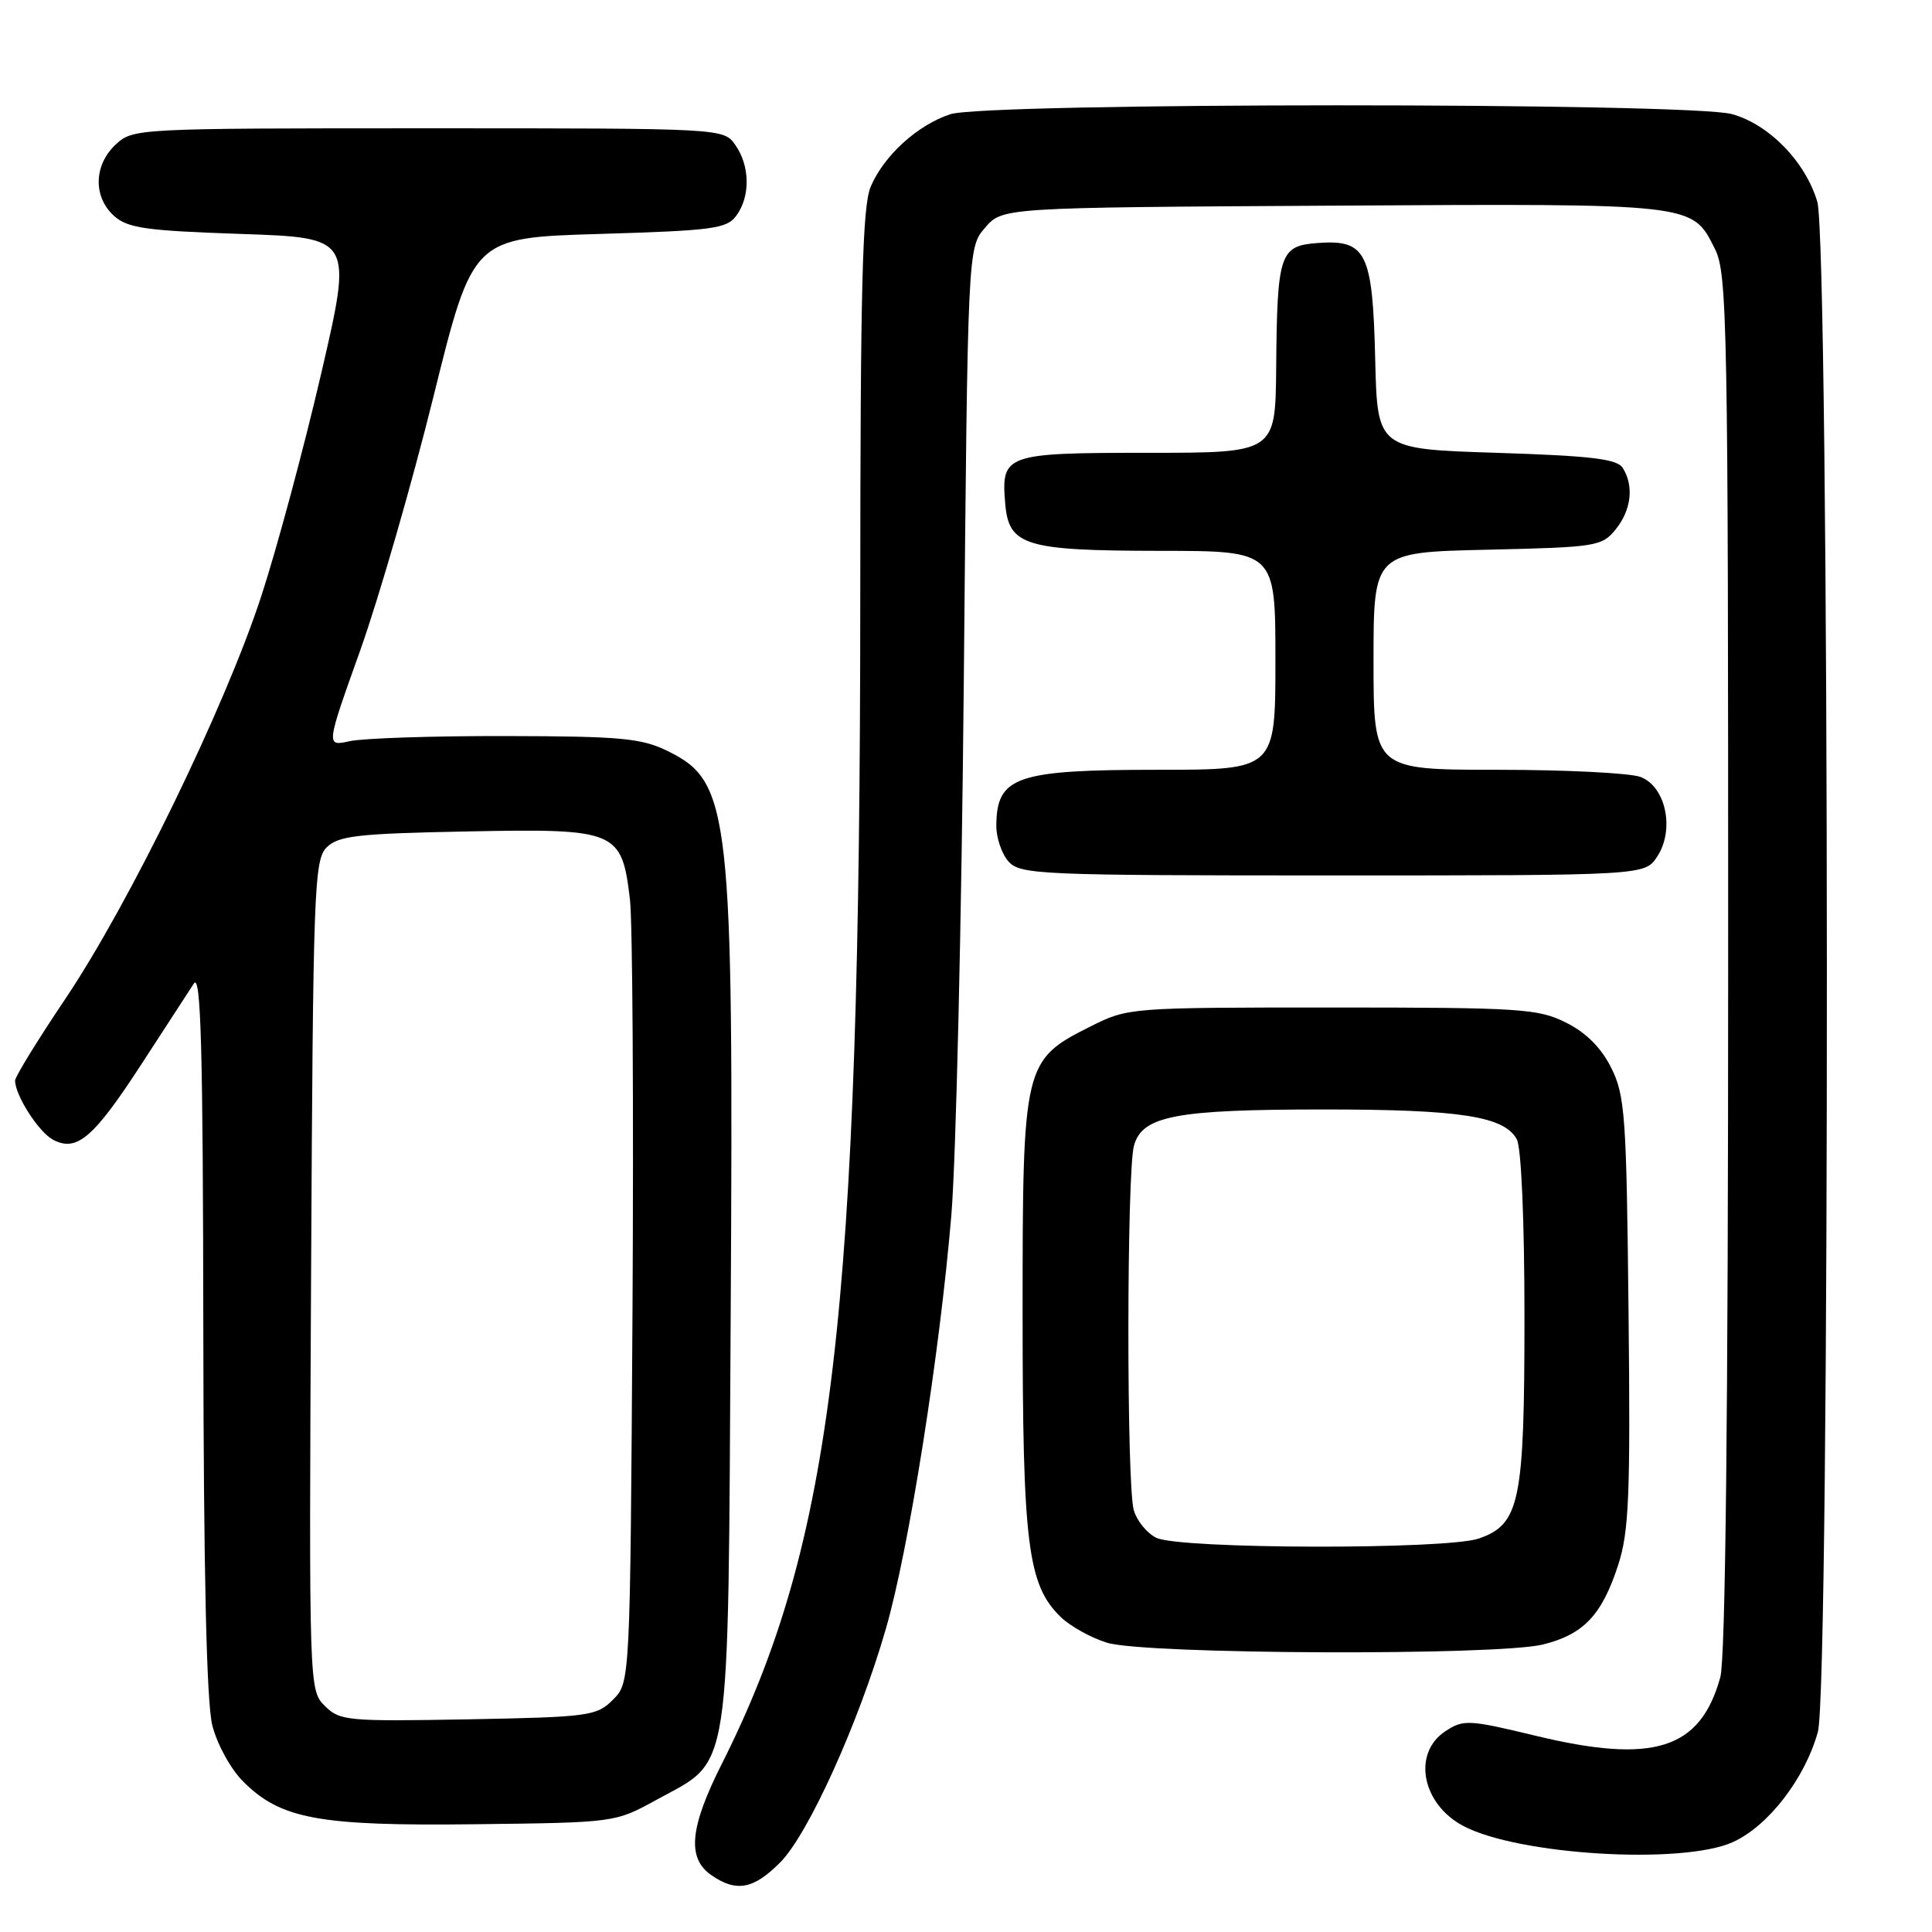 <?xml version="1.0" encoding="UTF-8" standalone="no"?>
<!DOCTYPE svg PUBLIC "-//W3C//DTD SVG 1.1//EN" "http://www.w3.org/Graphics/SVG/1.1/DTD/svg11.dtd" >
<svg xmlns="http://www.w3.org/2000/svg" xmlns:xlink="http://www.w3.org/1999/xlink" version="1.1" viewBox="0 0 256 256">
 <g >
 <path fill="currentColor"
d=" M 103.41 246.75 C 107.14 242.96 113.80 228.24 117.38 215.83 C 120.42 205.34 124.52 179.41 126.06 161.00 C 126.68 153.57 127.42 121.70 127.71 90.17 C 128.23 32.84 128.23 32.84 130.53 30.17 C 132.83 27.50 132.83 27.50 176.66 27.25 C 224.85 26.97 224.18 26.90 227.25 33.01 C 228.87 36.26 229.00 42.86 228.99 127.50 C 228.99 187.47 228.63 219.78 227.95 222.25 C 225.29 231.82 219.14 233.77 203.49 230.00 C 194.62 227.86 193.92 227.82 191.53 229.39 C 187.12 232.28 188.37 239.01 193.88 241.94 C 201.15 245.81 222.95 247.12 229.63 244.08 C 234.32 241.95 239.17 235.65 240.88 229.48 C 242.52 223.58 242.44 32.21 240.80 26.72 C 239.21 21.41 234.41 16.48 229.49 15.12 C 223.87 13.56 130.57 13.57 125.90 15.14 C 121.55 16.59 117.13 20.61 115.38 24.72 C 114.27 27.31 114.00 37.91 113.99 79.22 C 113.97 174.33 110.40 204.42 95.64 233.73 C 91.40 242.14 91.01 246.19 94.22 248.44 C 97.55 250.77 99.85 250.35 103.41 246.75 Z  M 86.96 238.50 C 97.02 232.97 96.45 236.66 96.82 174.19 C 97.21 107.45 96.78 103.61 88.50 99.53 C 84.99 97.81 82.34 97.56 67.00 97.53 C 57.38 97.51 48.08 97.82 46.34 98.21 C 43.18 98.91 43.18 98.91 47.72 86.21 C 50.21 79.22 54.59 64.05 57.45 52.50 C 62.65 31.50 62.65 31.50 79.41 31.00 C 94.51 30.55 96.31 30.31 97.58 28.56 C 99.44 26.01 99.38 21.99 97.44 19.22 C 95.89 17.00 95.89 17.00 56.76 17.00 C 17.96 17.00 17.61 17.02 15.31 19.17 C 12.42 21.89 12.33 26.08 15.10 28.60 C 16.91 30.23 19.29 30.57 31.97 31.00 C 46.73 31.50 46.73 31.50 42.56 49.50 C 40.26 59.40 36.69 72.67 34.62 79.00 C 29.80 93.74 17.16 119.70 8.64 132.38 C 4.99 137.81 2.00 142.67 2.00 143.18 C 2.00 145.13 5.11 149.99 7.01 151.01 C 10.16 152.69 12.37 150.81 18.71 141.06 C 21.89 136.16 25.04 131.33 25.69 130.32 C 26.62 128.90 26.90 138.95 26.94 176.31 C 26.98 208.41 27.37 225.59 28.13 228.61 C 28.76 231.12 30.57 234.41 32.20 236.04 C 37.19 241.04 42.23 241.97 63.00 241.72 C 81.49 241.50 81.50 241.50 86.96 238.50 Z  M 204.47 217.90 C 209.86 216.55 212.26 214.00 214.42 207.36 C 215.85 202.95 216.05 198.18 215.79 173.86 C 215.52 147.84 215.33 145.17 213.50 141.50 C 212.17 138.83 210.17 136.83 207.50 135.50 C 203.80 133.65 201.50 133.50 176.50 133.50 C 149.70 133.50 149.46 133.52 144.52 136.00 C 135.61 140.47 135.50 140.94 135.50 174.00 C 135.50 204.69 136.17 210.02 140.57 214.28 C 141.84 215.50 144.59 217.03 146.69 217.67 C 151.74 219.23 198.48 219.41 204.47 217.90 Z  M 219.59 113.50 C 221.93 109.93 220.74 104.23 217.38 102.95 C 216.00 102.43 207.47 102.00 198.43 102.00 C 182.00 102.00 182.00 102.00 182.00 87.59 C 182.00 73.18 182.00 73.18 197.09 72.84 C 211.54 72.51 212.26 72.40 214.09 70.14 C 216.16 67.58 216.53 64.38 215.02 62.00 C 214.27 60.81 210.84 60.40 198.29 60.00 C 182.50 59.50 182.50 59.50 182.22 47.54 C 181.88 33.42 181.04 31.72 174.59 32.20 C 169.57 32.57 169.23 33.59 169.10 48.75 C 169.00 60.00 169.00 60.00 152.12 60.00 C 133.21 60.00 132.65 60.20 133.19 66.66 C 133.65 72.32 135.75 72.97 153.75 72.99 C 169.00 73.00 169.00 73.00 169.00 87.50 C 169.00 102.00 169.00 102.00 153.43 102.00 C 134.63 102.00 132.05 102.89 132.02 109.42 C 132.01 111.03 132.74 113.17 133.65 114.17 C 135.21 115.89 137.87 116.00 176.63 116.00 C 217.95 116.00 217.95 116.00 219.59 113.50 Z  M 43.03 226.03 C 40.95 223.95 40.94 223.64 41.22 169.00 C 41.48 117.84 41.62 113.95 43.28 112.29 C 44.83 110.74 47.36 110.45 61.95 110.17 C 81.76 109.78 82.38 110.04 83.47 119.17 C 83.82 122.10 83.97 146.65 83.81 173.72 C 83.50 222.95 83.50 222.95 81.22 225.22 C 79.07 227.38 78.09 227.52 62.04 227.82 C 45.98 228.11 45.02 228.02 43.03 226.03 Z  M 153.23 203.77 C 151.98 203.17 150.63 201.51 150.23 200.09 C 149.26 196.66 149.29 155.26 150.26 151.79 C 151.36 147.85 155.78 147.01 175.50 147.01 C 193.53 147.01 199.35 147.92 200.99 150.98 C 201.58 152.09 202.00 161.81 202.00 174.47 C 202.00 199.01 201.39 201.97 195.96 203.86 C 191.69 205.35 156.35 205.28 153.23 203.77 Z "/>
</g>
</svg>